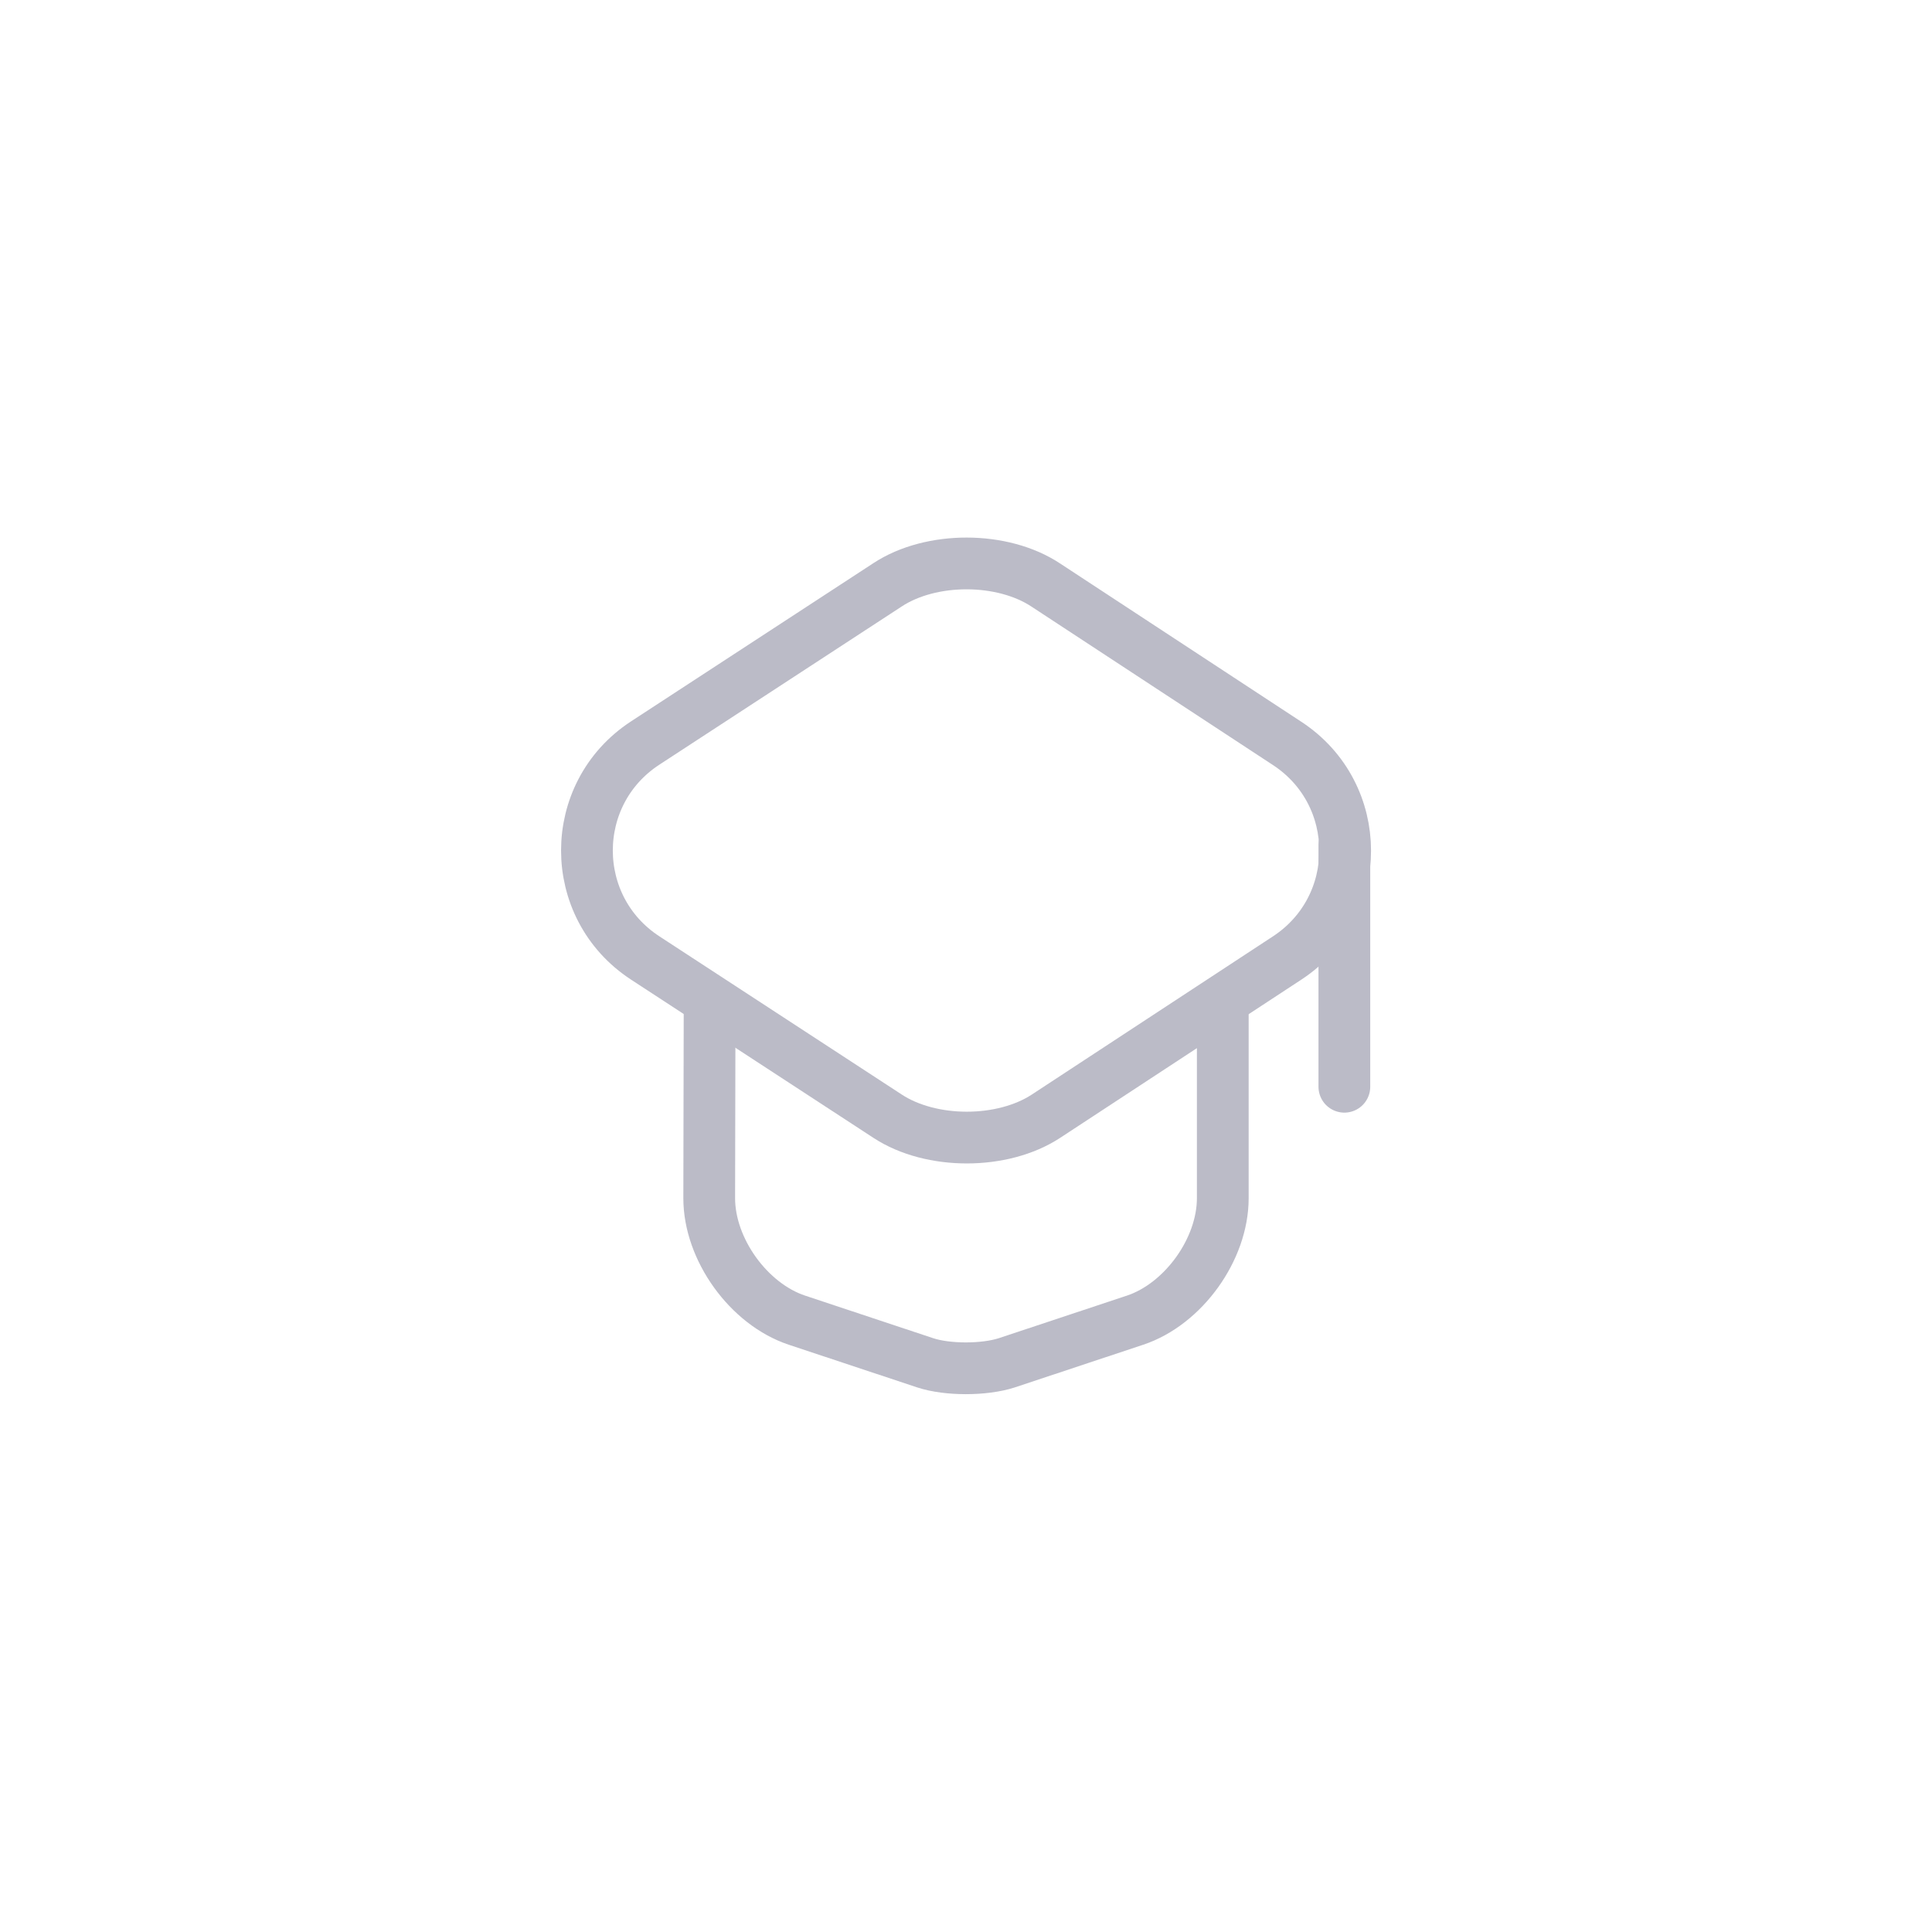 <svg width="56" height="56" viewBox="0 0 56 56" fill="none" xmlns="http://www.w3.org/2000/svg">
<path d="M25.725 16.952L18.701 21.537C16.45 23.007 16.45 26.297 18.701 27.767L25.725 32.352C26.985 33.18 29.061 33.18 30.321 32.352L37.31 27.767C39.55 26.297 39.55 23.018 37.31 21.549L30.321 16.963C29.061 16.123 26.985 16.123 25.725 16.952Z" stroke="#BBBBC7" stroke-width="1.5" stroke-linecap="round" stroke-linejoin="round"/>
<path d="M20.568 29.26L20.557 34.731C20.557 36.213 21.7 37.8 23.1 38.266L26.822 39.503C27.463 39.713 28.525 39.713 29.178 39.503L32.9 38.266C34.3 37.8 35.443 36.213 35.443 34.731V29.318" stroke="#BBBBC7" stroke-width="1.5" stroke-linecap="round" stroke-linejoin="round"/>
<path d="M38.967 31.5V24.5" stroke="#BBBBC7" stroke-width="1.5" stroke-linecap="round" stroke-linejoin="round"/>
</svg>
